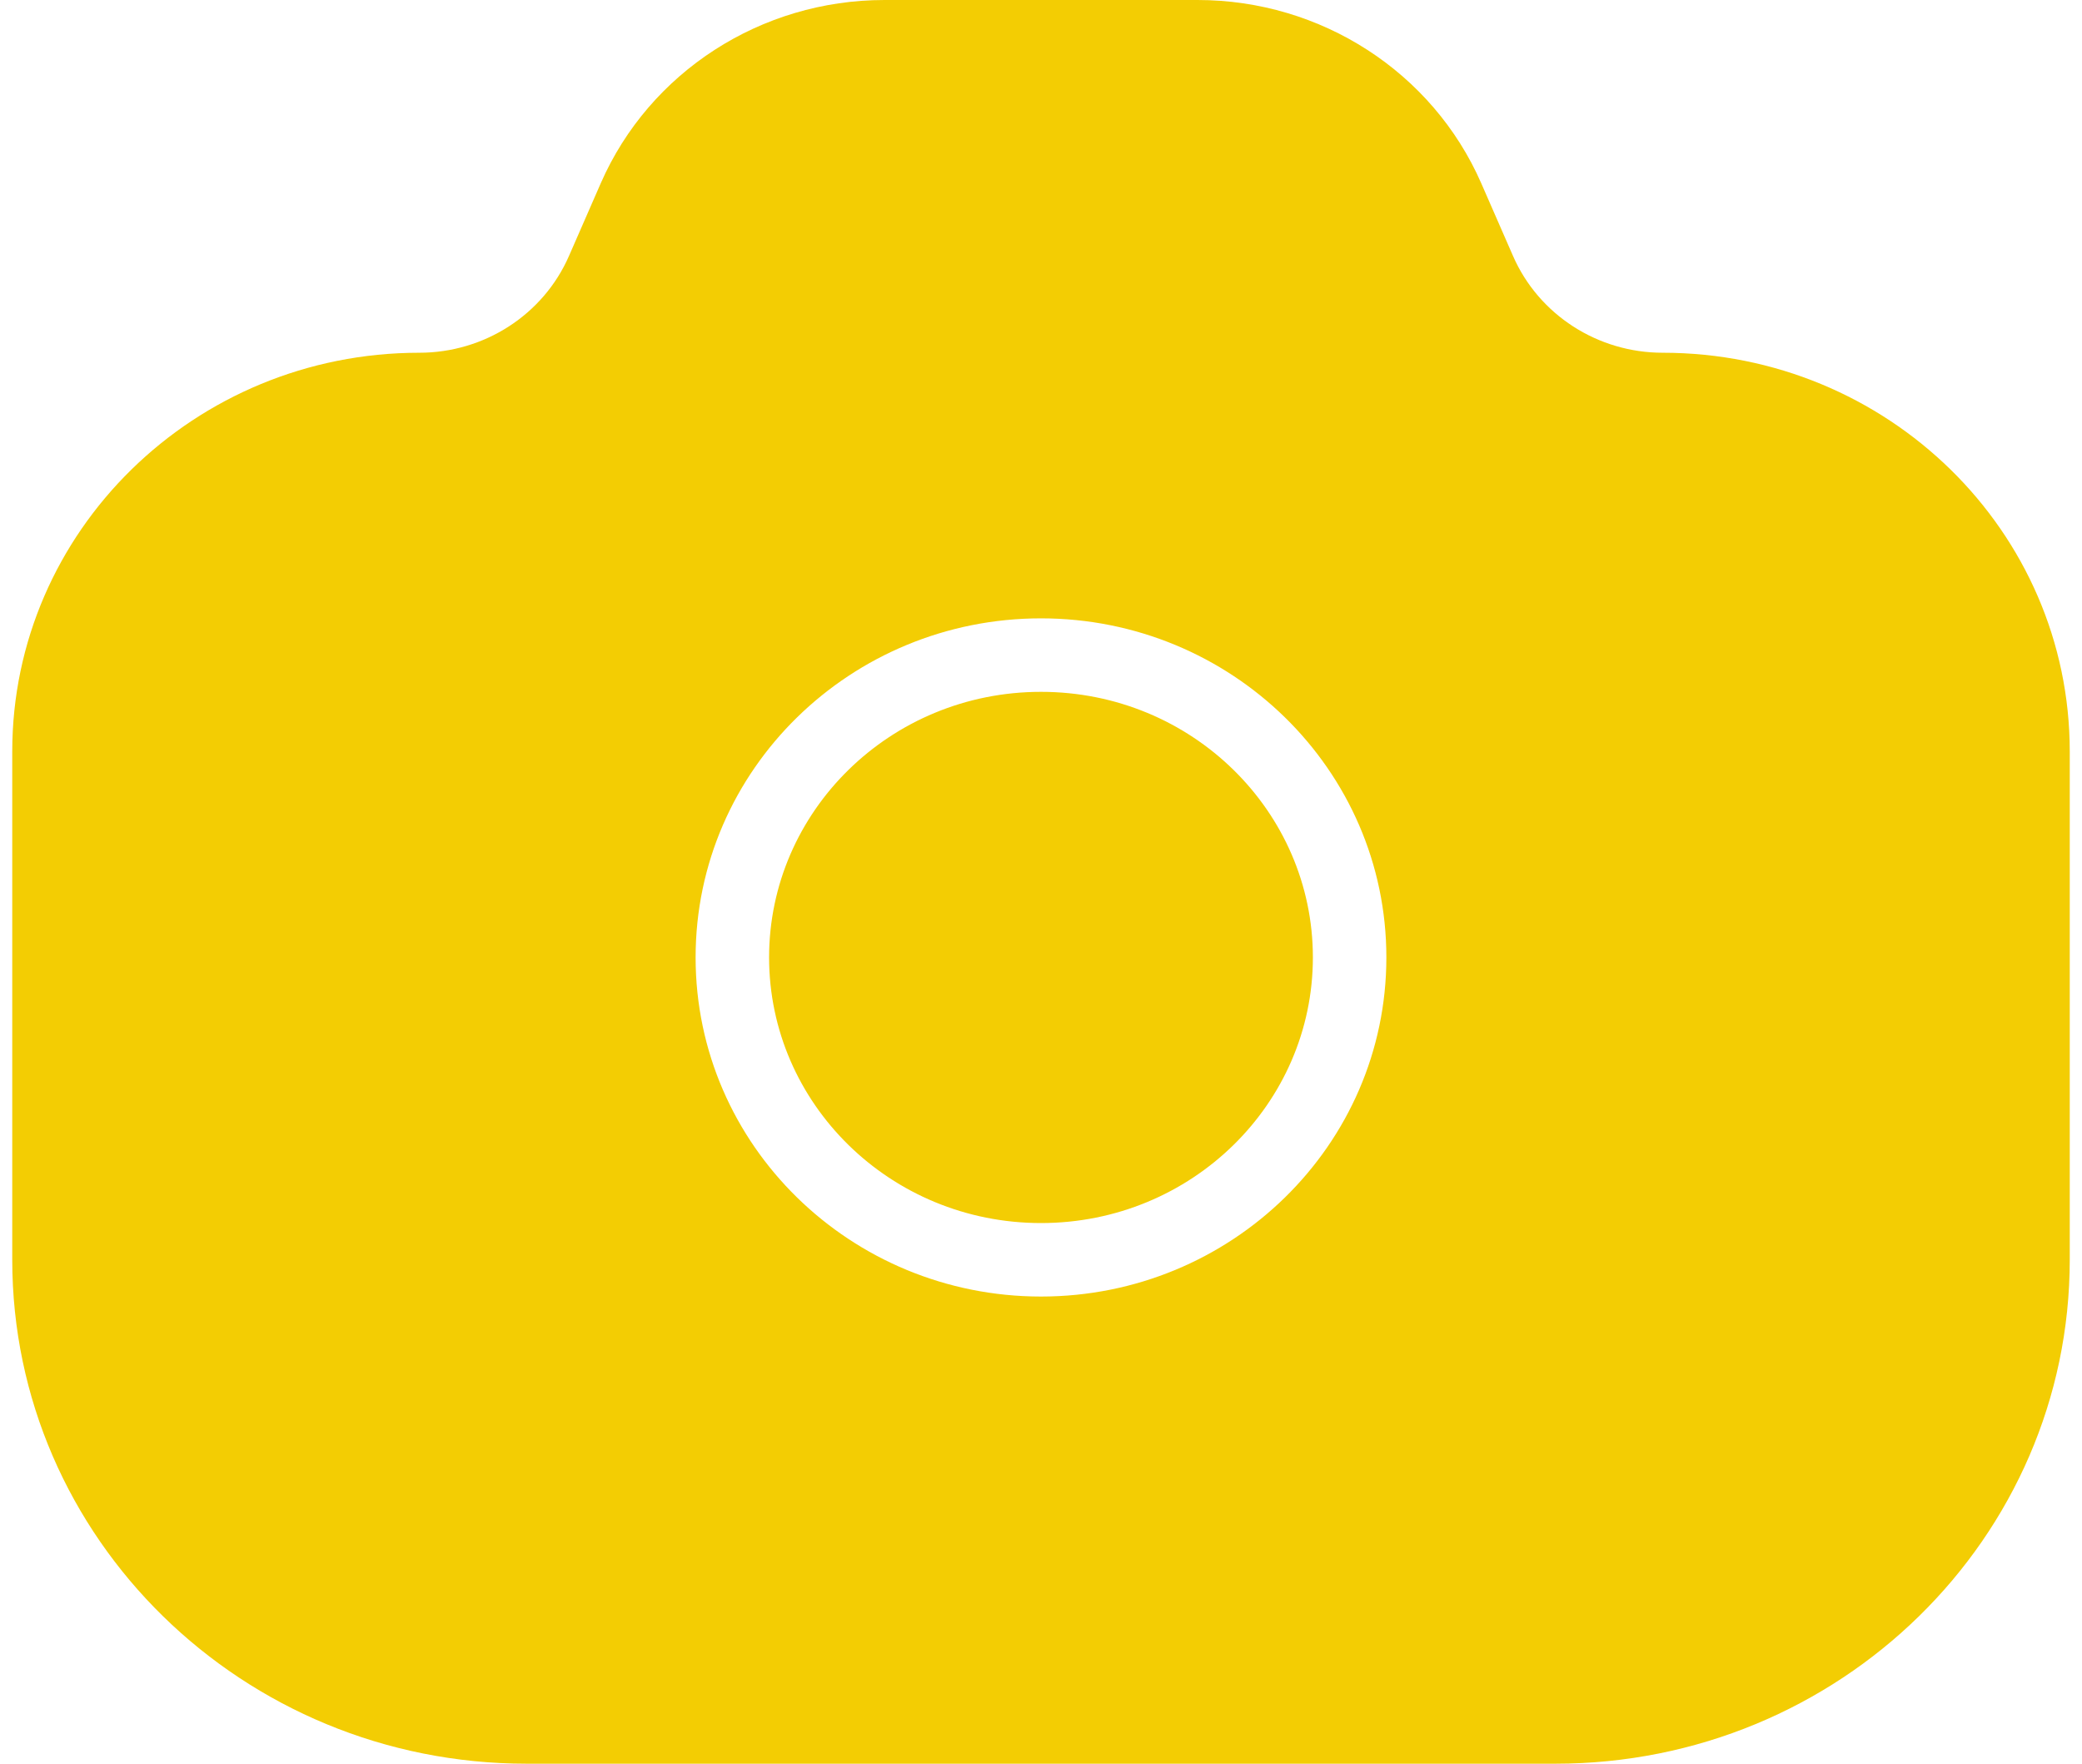 <svg width="85" height="72" viewBox="0 0 85 72" fill="none" xmlns="http://www.w3.org/2000/svg">
<path d="M48.892 0C53.932 0 58.487 2.942 60.473 7.48L61.773 10.454C62.821 12.848 65.224 14.4 67.883 14.4C77.06 14.4 84.5 21.688 84.5 30.678V51.429C84.5 62.79 75.098 72 63.5 72H21.5C9.902 72 0.5 62.79 0.5 51.429V30.678C0.5 21.688 7.94 14.4 17.117 14.4C19.776 14.4 22.179 12.848 23.227 10.454L24.527 7.48C26.513 2.942 31.068 0 36.108 0H48.892ZM42.5 25.243C34.742 25.243 28.399 31.412 28.399 39.086C28.4 46.76 34.742 52.928 42.5 52.929C50.258 52.928 56.599 46.76 56.6 39.086C56.6 31.412 50.258 25.243 42.5 25.243ZM42.5 28.243C48.66 28.243 53.6 33.127 53.6 39.086C53.599 45.045 48.659 49.928 42.5 49.929C36.341 49.928 31.4 45.045 31.399 39.086C31.399 33.127 36.34 28.243 42.5 28.243Z" fill="#F3CD03"/>
</svg>
